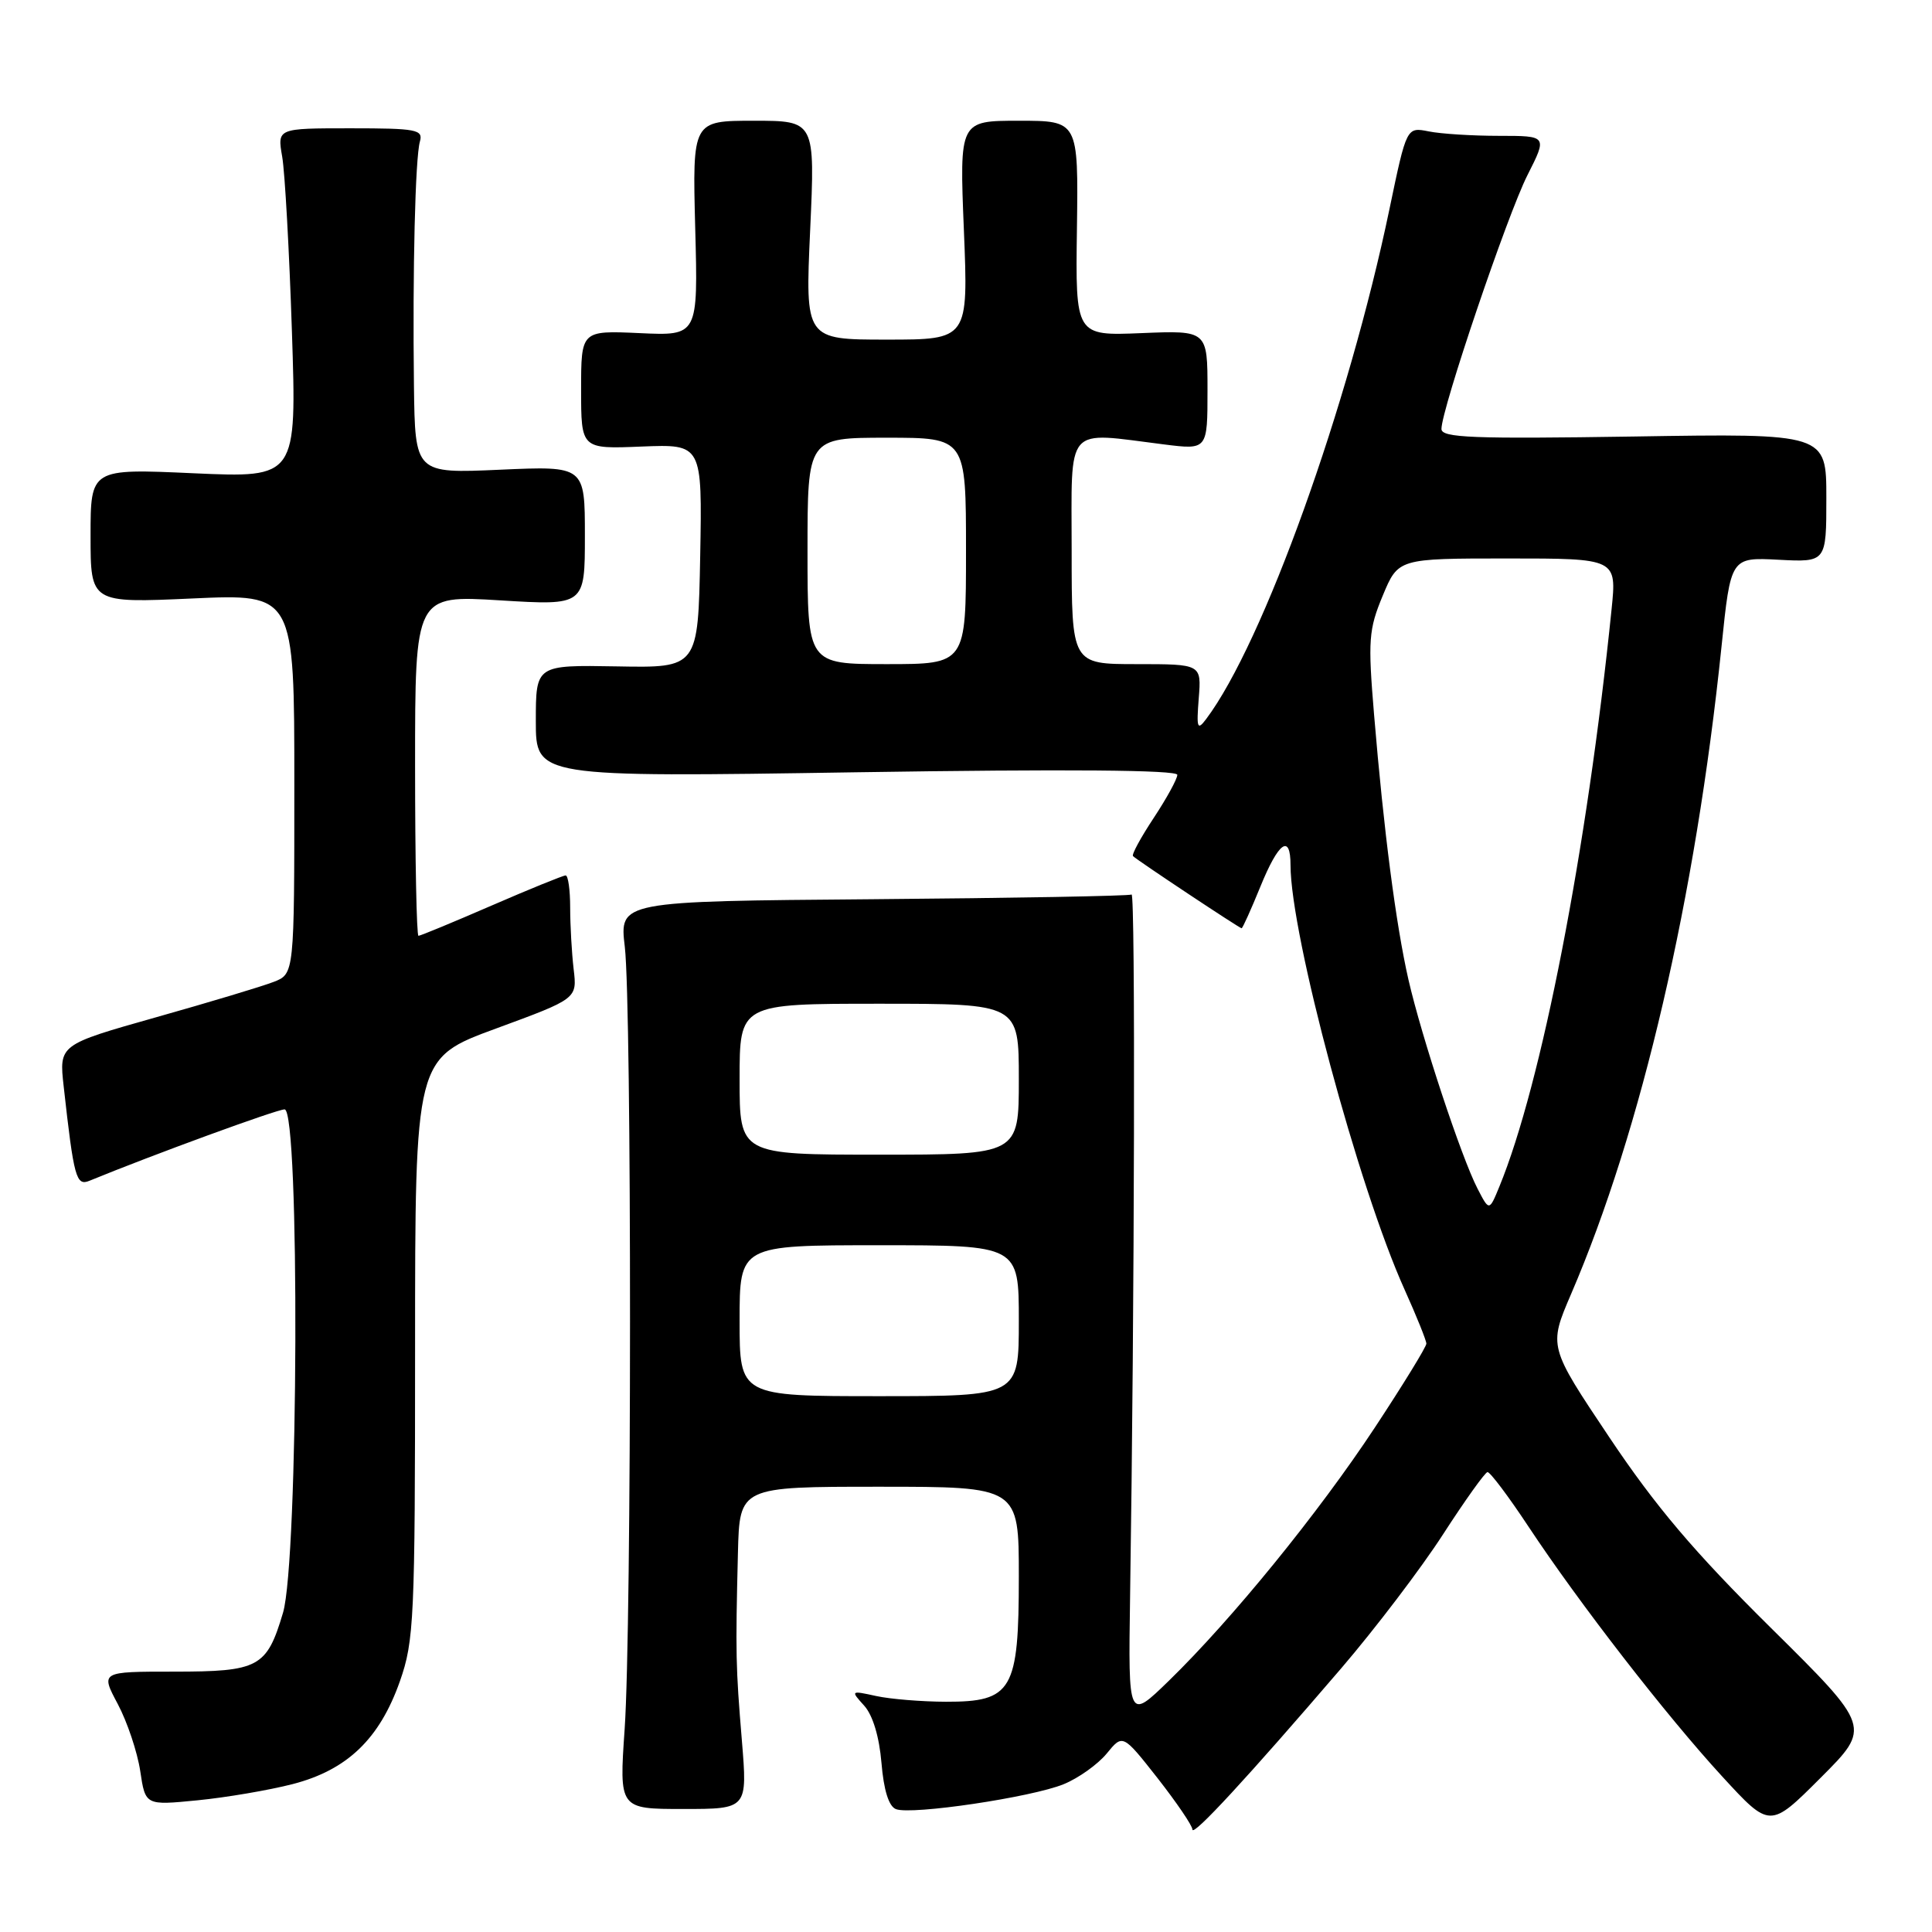 <?xml version="1.0" encoding="UTF-8" standalone="no"?>
<!DOCTYPE svg PUBLIC "-//W3C//DTD SVG 1.1//EN" "http://www.w3.org/Graphics/SVG/1.1/DTD/svg11.dtd" >
<svg xmlns="http://www.w3.org/2000/svg" xmlns:xlink="http://www.w3.org/1999/xlink" version="1.1" viewBox="0 0 256 256">
 <g >
 <path fill="currentColor"
d=" M 177.71 221.07 C 182.22 215.81 188.30 207.82 191.21 203.31 C 194.12 198.81 196.77 195.10 197.10 195.06 C 197.44 195.03 199.87 198.26 202.51 202.25 C 209.30 212.51 220.78 227.31 228.20 235.39 C 234.53 242.28 234.53 242.28 241.24 235.57 C 247.95 228.86 247.95 228.86 234.63 215.68 C 224.49 205.65 219.38 199.62 213.25 190.46 C 205.19 178.42 205.19 178.42 208.18 171.46 C 217.51 149.77 224.67 118.95 228.11 85.67 C 229.33 73.84 229.33 73.84 235.67 74.17 C 242.00 74.50 242.00 74.50 242.00 65.97 C 242.00 57.43 242.00 57.43 216.50 57.84 C 195.12 58.17 191.00 58.01 191.00 56.84 C 191.00 54.24 199.74 28.44 202.40 23.20 C 205.03 18.00 205.03 18.00 198.64 18.00 C 195.13 18.00 190.93 17.74 189.31 17.41 C 186.38 16.83 186.38 16.83 184.12 27.66 C 178.68 53.80 167.39 85.22 159.82 95.28 C 158.65 96.84 158.53 96.50 158.84 92.53 C 159.20 88.00 159.20 88.00 150.60 88.00 C 142.00 88.00 142.00 88.00 142.00 73.00 C 142.00 56.03 140.96 57.23 154.25 58.89 C 160.00 59.61 160.00 59.61 160.00 51.69 C 160.00 43.78 160.00 43.78 151.25 44.14 C 142.50 44.50 142.50 44.50 142.70 30.25 C 142.89 16.00 142.89 16.00 135.01 16.00 C 127.13 16.00 127.13 16.00 127.72 30.50 C 128.31 45.00 128.31 45.00 117.50 45.00 C 106.69 45.00 106.69 45.00 107.35 30.50 C 108.01 16.00 108.01 16.00 99.88 16.00 C 91.75 16.00 91.75 16.00 92.12 30.25 C 92.50 44.50 92.50 44.50 84.75 44.14 C 77.00 43.79 77.00 43.79 77.00 51.64 C 77.00 59.50 77.00 59.50 85.02 59.17 C 93.05 58.85 93.05 58.85 92.78 73.67 C 92.50 88.50 92.50 88.50 81.75 88.30 C 71.00 88.11 71.00 88.11 71.00 95.55 C 71.00 102.99 71.00 102.99 113.50 102.33 C 141.36 101.90 156.00 102.02 156.00 102.67 C 156.00 103.21 154.59 105.78 152.88 108.37 C 151.16 110.97 149.92 113.25 150.13 113.44 C 150.75 114.04 164.25 123.00 164.52 123.00 C 164.65 123.00 165.77 120.52 167.00 117.50 C 169.41 111.57 171.00 110.42 171.00 114.62 C 171.00 123.84 179.99 157.32 186.12 170.89 C 187.70 174.40 189.00 177.62 189.00 178.04 C 189.00 178.46 185.93 183.46 182.18 189.15 C 174.71 200.48 163.25 214.56 154.87 222.72 C 149.50 227.94 149.50 227.94 149.74 211.72 C 150.34 172.46 150.45 118.22 149.94 118.53 C 149.64 118.72 134.24 119.00 115.73 119.15 C 82.07 119.42 82.07 119.42 82.79 125.46 C 83.72 133.39 83.71 215.48 82.77 229.10 C 82.04 239.70 82.04 239.70 90.54 239.70 C 99.05 239.70 99.05 239.70 98.30 230.60 C 97.49 220.83 97.45 219.16 97.78 205.75 C 98.00 197.00 98.00 197.00 116.50 197.00 C 135.00 197.00 135.00 197.00 135.00 208.89 C 135.00 224.00 134.13 225.51 125.34 225.49 C 122.13 225.48 117.96 225.14 116.09 224.73 C 112.71 223.99 112.70 224.01 114.51 226.01 C 115.65 227.27 116.51 230.14 116.80 233.60 C 117.10 237.21 117.77 239.36 118.72 239.72 C 120.79 240.52 136.69 238.15 140.93 236.42 C 142.90 235.62 145.46 233.79 146.64 232.36 C 148.77 229.75 148.77 229.75 153.39 235.62 C 155.92 238.86 158.00 241.91 158.00 242.42 C 158.00 243.44 165.28 235.56 177.71 221.07 Z  M 38.79 236.40 C 46.01 234.53 50.30 230.41 52.99 222.77 C 54.87 217.42 55.00 214.55 55.00 178.64 C 55.00 140.22 55.00 140.22 65.74 136.28 C 76.48 132.33 76.48 132.33 76.01 128.41 C 75.76 126.26 75.55 122.59 75.55 120.25 C 75.55 117.91 75.28 116.00 74.95 116.00 C 74.62 116.00 70.19 117.80 65.12 120.00 C 60.05 122.20 55.70 124.00 55.45 124.00 C 55.20 124.00 55.00 113.84 55.00 101.43 C 55.00 78.86 55.00 78.86 66.25 79.55 C 77.50 80.24 77.50 80.24 77.50 70.99 C 77.50 61.74 77.50 61.74 66.25 62.24 C 55.00 62.74 55.00 62.74 54.85 51.12 C 54.66 35.80 55.02 20.93 55.64 18.75 C 56.09 17.17 55.20 17.00 46.44 17.00 C 36.74 17.00 36.74 17.00 37.39 20.75 C 37.75 22.81 38.33 33.24 38.68 43.91 C 39.32 63.32 39.32 63.32 25.66 62.71 C 12.00 62.09 12.00 62.09 12.00 71.00 C 12.00 79.91 12.00 79.91 25.50 79.30 C 39.00 78.69 39.00 78.69 39.00 103.87 C 39.00 129.05 39.00 129.05 36.25 130.11 C 34.74 130.70 27.72 132.81 20.66 134.80 C 7.82 138.43 7.82 138.43 8.44 143.97 C 9.79 156.09 10.09 157.18 11.85 156.46 C 20.25 153.01 36.68 147.00 37.71 147.00 C 39.74 147.00 39.55 206.78 37.50 213.70 C 35.34 220.95 34.32 221.50 23.01 221.50 C 13.32 221.50 13.32 221.50 15.61 225.80 C 16.86 228.16 18.20 232.15 18.58 234.66 C 19.26 239.23 19.26 239.23 26.17 238.55 C 29.96 238.18 35.64 237.21 38.79 236.40 Z  M 98.00 175.00 C 98.00 165.00 98.00 165.00 116.50 165.00 C 135.00 165.00 135.00 165.00 135.00 175.00 C 135.00 185.00 135.00 185.00 116.50 185.00 C 98.00 185.00 98.00 185.00 98.00 175.00 Z  M 195.78 157.50 C 193.64 153.37 188.36 137.39 186.62 129.78 C 184.97 122.52 183.35 110.09 182.07 94.68 C 181.25 84.84 181.35 83.42 183.22 78.93 C 185.27 74.00 185.27 74.00 199.75 74.00 C 214.23 74.00 214.23 74.00 213.54 80.75 C 210.29 112.63 204.25 143.68 198.67 157.24 C 197.33 160.50 197.33 160.50 195.78 157.50 Z  M 98.00 143.00 C 98.00 133.00 98.00 133.00 116.50 133.00 C 135.00 133.00 135.00 133.00 135.00 143.00 C 135.00 153.00 135.00 153.00 116.50 153.00 C 98.00 153.00 98.00 153.00 98.00 143.00 Z  M 107.00 73.00 C 107.00 58.00 107.00 58.00 117.50 58.00 C 128.00 58.00 128.00 58.00 128.00 73.00 C 128.00 88.00 128.00 88.00 117.50 88.00 C 107.00 88.00 107.00 88.00 107.00 73.00 Z "/>
</g>
</svg>